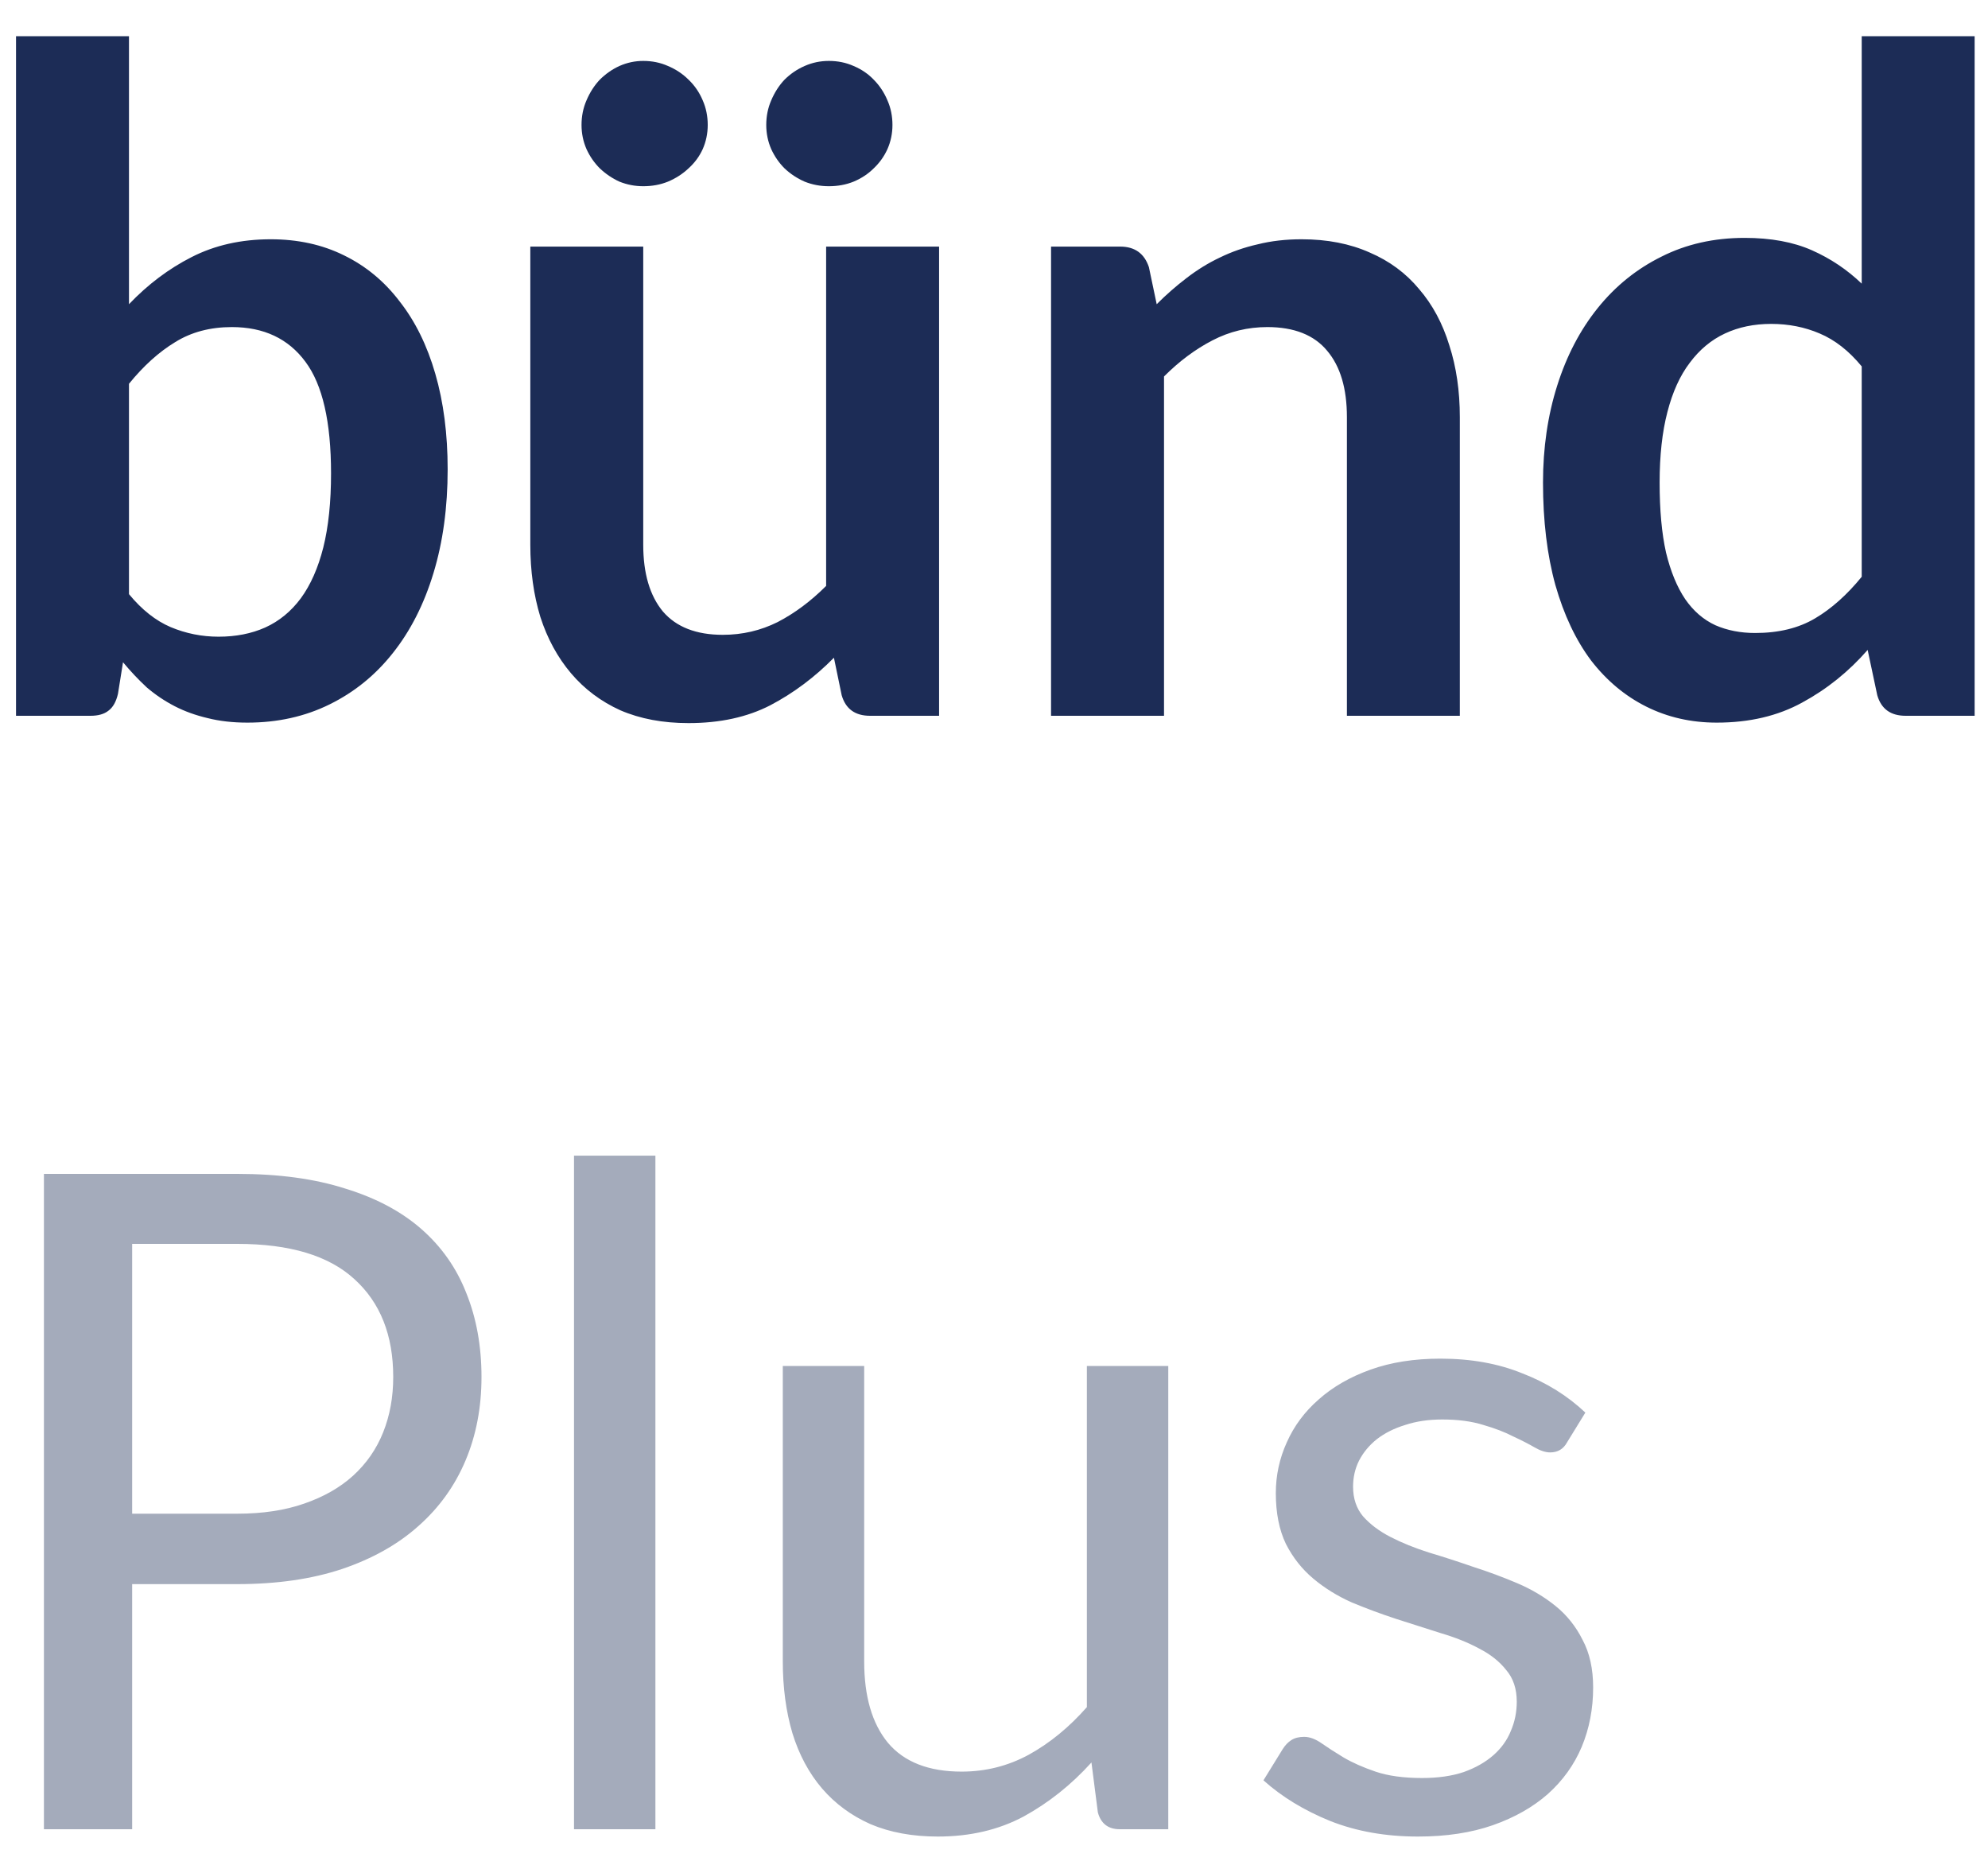 <svg width="50" height="47" viewBox="0 0 50 47" fill="none" xmlns="http://www.w3.org/2000/svg">
<path d="M3.244 14.941C3.566 15.332 3.914 15.608 4.29 15.769C4.673 15.93 5.076 16.011 5.497 16.011C5.934 16.011 6.325 15.934 6.67 15.78C7.023 15.62 7.322 15.374 7.567 15.044C7.813 14.707 8.001 14.282 8.131 13.768C8.261 13.247 8.326 12.626 8.326 11.905C8.326 10.609 8.112 9.674 7.683 9.099C7.253 8.516 6.636 8.225 5.831 8.225C5.287 8.225 4.811 8.351 4.405 8.604C3.999 8.85 3.611 9.199 3.244 9.651V14.941ZM3.244 7.65C3.719 7.152 4.244 6.757 4.819 6.465C5.402 6.167 6.065 6.017 6.809 6.017C7.491 6.017 8.104 6.151 8.649 6.42C9.2 6.688 9.668 7.075 10.052 7.581C10.443 8.079 10.742 8.685 10.948 9.398C11.155 10.111 11.259 10.912 11.259 11.802C11.259 12.76 11.14 13.63 10.902 14.412C10.665 15.194 10.324 15.865 9.879 16.424C9.442 16.977 8.913 17.406 8.292 17.712C7.671 18.019 6.981 18.172 6.222 18.172C5.854 18.172 5.521 18.134 5.221 18.058C4.923 17.988 4.646 17.889 4.394 17.759C4.141 17.628 3.907 17.471 3.692 17.287C3.485 17.095 3.286 16.884 3.094 16.654L2.967 17.448C2.921 17.647 2.841 17.789 2.726 17.873C2.619 17.958 2.469 18 2.277 18H0.403V0.911H3.244V7.65ZM23.619 6.201V18H21.882C21.507 18 21.269 17.828 21.169 17.483L20.974 16.54C20.491 17.03 19.958 17.429 19.375 17.735C18.793 18.035 18.107 18.184 17.317 18.184C16.673 18.184 16.102 18.077 15.603 17.862C15.113 17.64 14.699 17.329 14.361 16.93C14.024 16.532 13.767 16.06 13.591 15.516C13.422 14.964 13.338 14.358 13.338 13.699V6.201H16.178V13.699C16.178 14.42 16.343 14.979 16.673 15.378C17.01 15.769 17.512 15.964 18.179 15.964C18.67 15.964 19.13 15.857 19.559 15.643C19.989 15.42 20.395 15.117 20.778 14.734V6.201H23.619ZM17.8 3.142C17.8 3.357 17.758 3.56 17.673 3.752C17.589 3.936 17.47 4.096 17.317 4.234C17.171 4.372 16.999 4.484 16.799 4.568C16.608 4.645 16.401 4.683 16.178 4.683C15.971 4.683 15.772 4.645 15.58 4.568C15.396 4.484 15.232 4.372 15.086 4.234C14.948 4.096 14.837 3.936 14.752 3.752C14.668 3.56 14.626 3.357 14.626 3.142C14.626 2.92 14.668 2.713 14.752 2.521C14.837 2.322 14.948 2.149 15.086 2.003C15.232 1.858 15.396 1.743 15.58 1.659C15.772 1.574 15.971 1.532 16.178 1.532C16.401 1.532 16.608 1.574 16.799 1.659C16.999 1.743 17.171 1.858 17.317 2.003C17.47 2.149 17.589 2.322 17.673 2.521C17.758 2.713 17.8 2.92 17.8 3.142ZM22.446 3.142C22.446 3.357 22.404 3.56 22.319 3.752C22.235 3.936 22.12 4.096 21.974 4.234C21.836 4.372 21.668 4.484 21.468 4.568C21.277 4.645 21.07 4.683 20.847 4.683C20.633 4.683 20.43 4.645 20.238 4.568C20.046 4.484 19.878 4.372 19.732 4.234C19.594 4.096 19.483 3.936 19.398 3.752C19.314 3.56 19.272 3.357 19.272 3.142C19.272 2.92 19.314 2.713 19.398 2.521C19.483 2.322 19.594 2.149 19.732 2.003C19.878 1.858 20.046 1.743 20.238 1.659C20.43 1.574 20.633 1.532 20.847 1.532C21.07 1.532 21.277 1.574 21.468 1.659C21.668 1.743 21.836 1.858 21.974 2.003C22.12 2.149 22.235 2.322 22.319 2.521C22.404 2.713 22.446 2.92 22.446 3.142ZM29.092 7.65C29.329 7.412 29.579 7.194 29.839 6.995C30.108 6.787 30.387 6.615 30.679 6.477C30.978 6.331 31.296 6.22 31.633 6.144C31.971 6.059 32.339 6.017 32.737 6.017C33.381 6.017 33.952 6.128 34.451 6.351C34.949 6.565 35.363 6.872 35.693 7.271C36.03 7.662 36.283 8.133 36.452 8.685C36.628 9.229 36.716 9.831 36.716 10.491V18H33.876V10.491C33.876 9.77 33.711 9.214 33.381 8.823C33.052 8.424 32.549 8.225 31.875 8.225C31.384 8.225 30.924 8.336 30.495 8.559C30.065 8.781 29.659 9.084 29.276 9.467V18H26.435V6.201H28.172C28.54 6.201 28.781 6.373 28.896 6.718L29.092 7.65ZM46.824 9.214C46.502 8.823 46.149 8.547 45.766 8.386C45.39 8.225 44.984 8.145 44.547 8.145C44.117 8.145 43.73 8.225 43.385 8.386C43.04 8.547 42.745 8.792 42.5 9.122C42.254 9.444 42.066 9.858 41.936 10.364C41.806 10.862 41.741 11.453 41.741 12.135C41.741 12.825 41.794 13.412 41.902 13.895C42.017 14.37 42.178 14.761 42.385 15.068C42.592 15.367 42.845 15.585 43.144 15.723C43.443 15.853 43.776 15.918 44.144 15.918C44.734 15.918 45.237 15.796 45.651 15.55C46.065 15.305 46.456 14.956 46.824 14.504V9.214ZM49.664 0.911V18H47.928C47.552 18 47.314 17.828 47.215 17.483L46.973 16.344C46.498 16.888 45.95 17.329 45.329 17.666C44.715 18.004 43.998 18.172 43.178 18.172C42.534 18.172 41.944 18.038 41.407 17.77C40.87 17.502 40.407 17.114 40.016 16.608C39.632 16.095 39.333 15.462 39.119 14.711C38.912 13.96 38.808 13.101 38.808 12.135C38.808 11.261 38.927 10.448 39.165 9.697C39.402 8.946 39.743 8.294 40.188 7.742C40.633 7.19 41.166 6.761 41.787 6.454C42.408 6.14 43.105 5.982 43.88 5.982C44.539 5.982 45.102 6.086 45.57 6.293C46.038 6.5 46.456 6.78 46.824 7.133V0.911H49.664Z" fill="#1C2C56"/>
<path d="M5.969 38.065C6.605 38.065 7.165 37.981 7.648 37.812C8.139 37.643 8.549 37.41 8.879 37.111C9.216 36.804 9.469 36.44 9.637 36.018C9.806 35.596 9.89 35.133 9.89 34.627C9.89 33.576 9.565 32.756 8.913 32.166C8.269 31.575 7.288 31.28 5.969 31.28H3.324V38.065H5.969ZM5.969 29.52C7.012 29.52 7.916 29.643 8.683 29.889C9.457 30.126 10.098 30.467 10.604 30.912C11.11 31.357 11.485 31.893 11.73 32.522C11.983 33.151 12.11 33.852 12.11 34.627C12.11 35.393 11.976 36.095 11.707 36.731C11.439 37.367 11.044 37.916 10.523 38.376C10.009 38.836 9.369 39.196 8.602 39.456C7.843 39.709 6.966 39.836 5.969 39.836H3.324V46H1.105V29.52H5.969ZM16.484 29.061V46H14.437V29.061H16.484ZM29.383 34.35V46H28.164C27.872 46 27.688 45.858 27.612 45.575L27.451 44.321C26.945 44.881 26.377 45.333 25.749 45.678C25.12 46.015 24.399 46.184 23.587 46.184C22.95 46.184 22.387 46.081 21.896 45.873C21.413 45.659 21.007 45.36 20.677 44.977C20.348 44.593 20.098 44.129 19.93 43.585C19.769 43.041 19.688 42.439 19.688 41.779V34.35H21.735V41.779C21.735 42.661 21.934 43.343 22.333 43.827C22.739 44.309 23.357 44.551 24.185 44.551C24.79 44.551 25.354 44.409 25.875 44.126C26.404 43.834 26.891 43.435 27.336 42.929V34.35H29.383ZM39.413 36.271C39.321 36.44 39.179 36.524 38.988 36.524C38.873 36.524 38.742 36.482 38.597 36.398C38.451 36.313 38.271 36.221 38.056 36.121C37.849 36.014 37.6 35.918 37.309 35.834C37.017 35.742 36.672 35.696 36.274 35.696C35.929 35.696 35.618 35.742 35.342 35.834C35.066 35.918 34.829 36.037 34.629 36.191C34.438 36.344 34.288 36.524 34.181 36.731C34.081 36.93 34.031 37.149 34.031 37.386C34.031 37.685 34.116 37.935 34.284 38.134C34.461 38.333 34.691 38.506 34.974 38.651C35.258 38.797 35.58 38.928 35.94 39.042C36.301 39.15 36.669 39.269 37.044 39.399C37.428 39.522 37.8 39.66 38.16 39.813C38.52 39.966 38.842 40.158 39.126 40.388C39.41 40.618 39.636 40.902 39.804 41.239C39.981 41.569 40.069 41.967 40.069 42.435C40.069 42.972 39.973 43.47 39.781 43.93C39.59 44.382 39.306 44.777 38.93 45.114C38.555 45.444 38.095 45.705 37.55 45.897C37.006 46.088 36.377 46.184 35.664 46.184C34.852 46.184 34.116 46.054 33.456 45.793C32.797 45.525 32.237 45.184 31.777 44.77L32.26 43.987C32.322 43.888 32.395 43.811 32.479 43.758C32.563 43.704 32.67 43.677 32.801 43.677C32.939 43.677 33.084 43.731 33.238 43.838C33.391 43.945 33.575 44.064 33.79 44.194C34.012 44.325 34.281 44.444 34.595 44.551C34.909 44.658 35.3 44.712 35.768 44.712C36.166 44.712 36.515 44.662 36.814 44.562C37.113 44.455 37.362 44.313 37.562 44.137C37.761 43.961 37.907 43.758 37.999 43.528C38.099 43.297 38.148 43.052 38.148 42.791C38.148 42.469 38.06 42.205 37.884 41.998C37.715 41.783 37.489 41.603 37.205 41.458C36.922 41.304 36.596 41.174 36.228 41.066C35.867 40.952 35.496 40.833 35.112 40.71C34.737 40.587 34.365 40.449 33.997 40.296C33.636 40.135 33.315 39.936 33.031 39.698C32.747 39.46 32.517 39.169 32.341 38.824C32.172 38.471 32.088 38.046 32.088 37.547C32.088 37.103 32.18 36.677 32.364 36.271C32.548 35.857 32.816 35.497 33.169 35.19C33.522 34.876 33.955 34.627 34.468 34.443C34.982 34.258 35.569 34.166 36.228 34.166C36.995 34.166 37.681 34.289 38.286 34.535C38.9 34.772 39.429 35.102 39.873 35.523L39.413 36.271Z" fill="#A4ABBB"/>
</svg>
